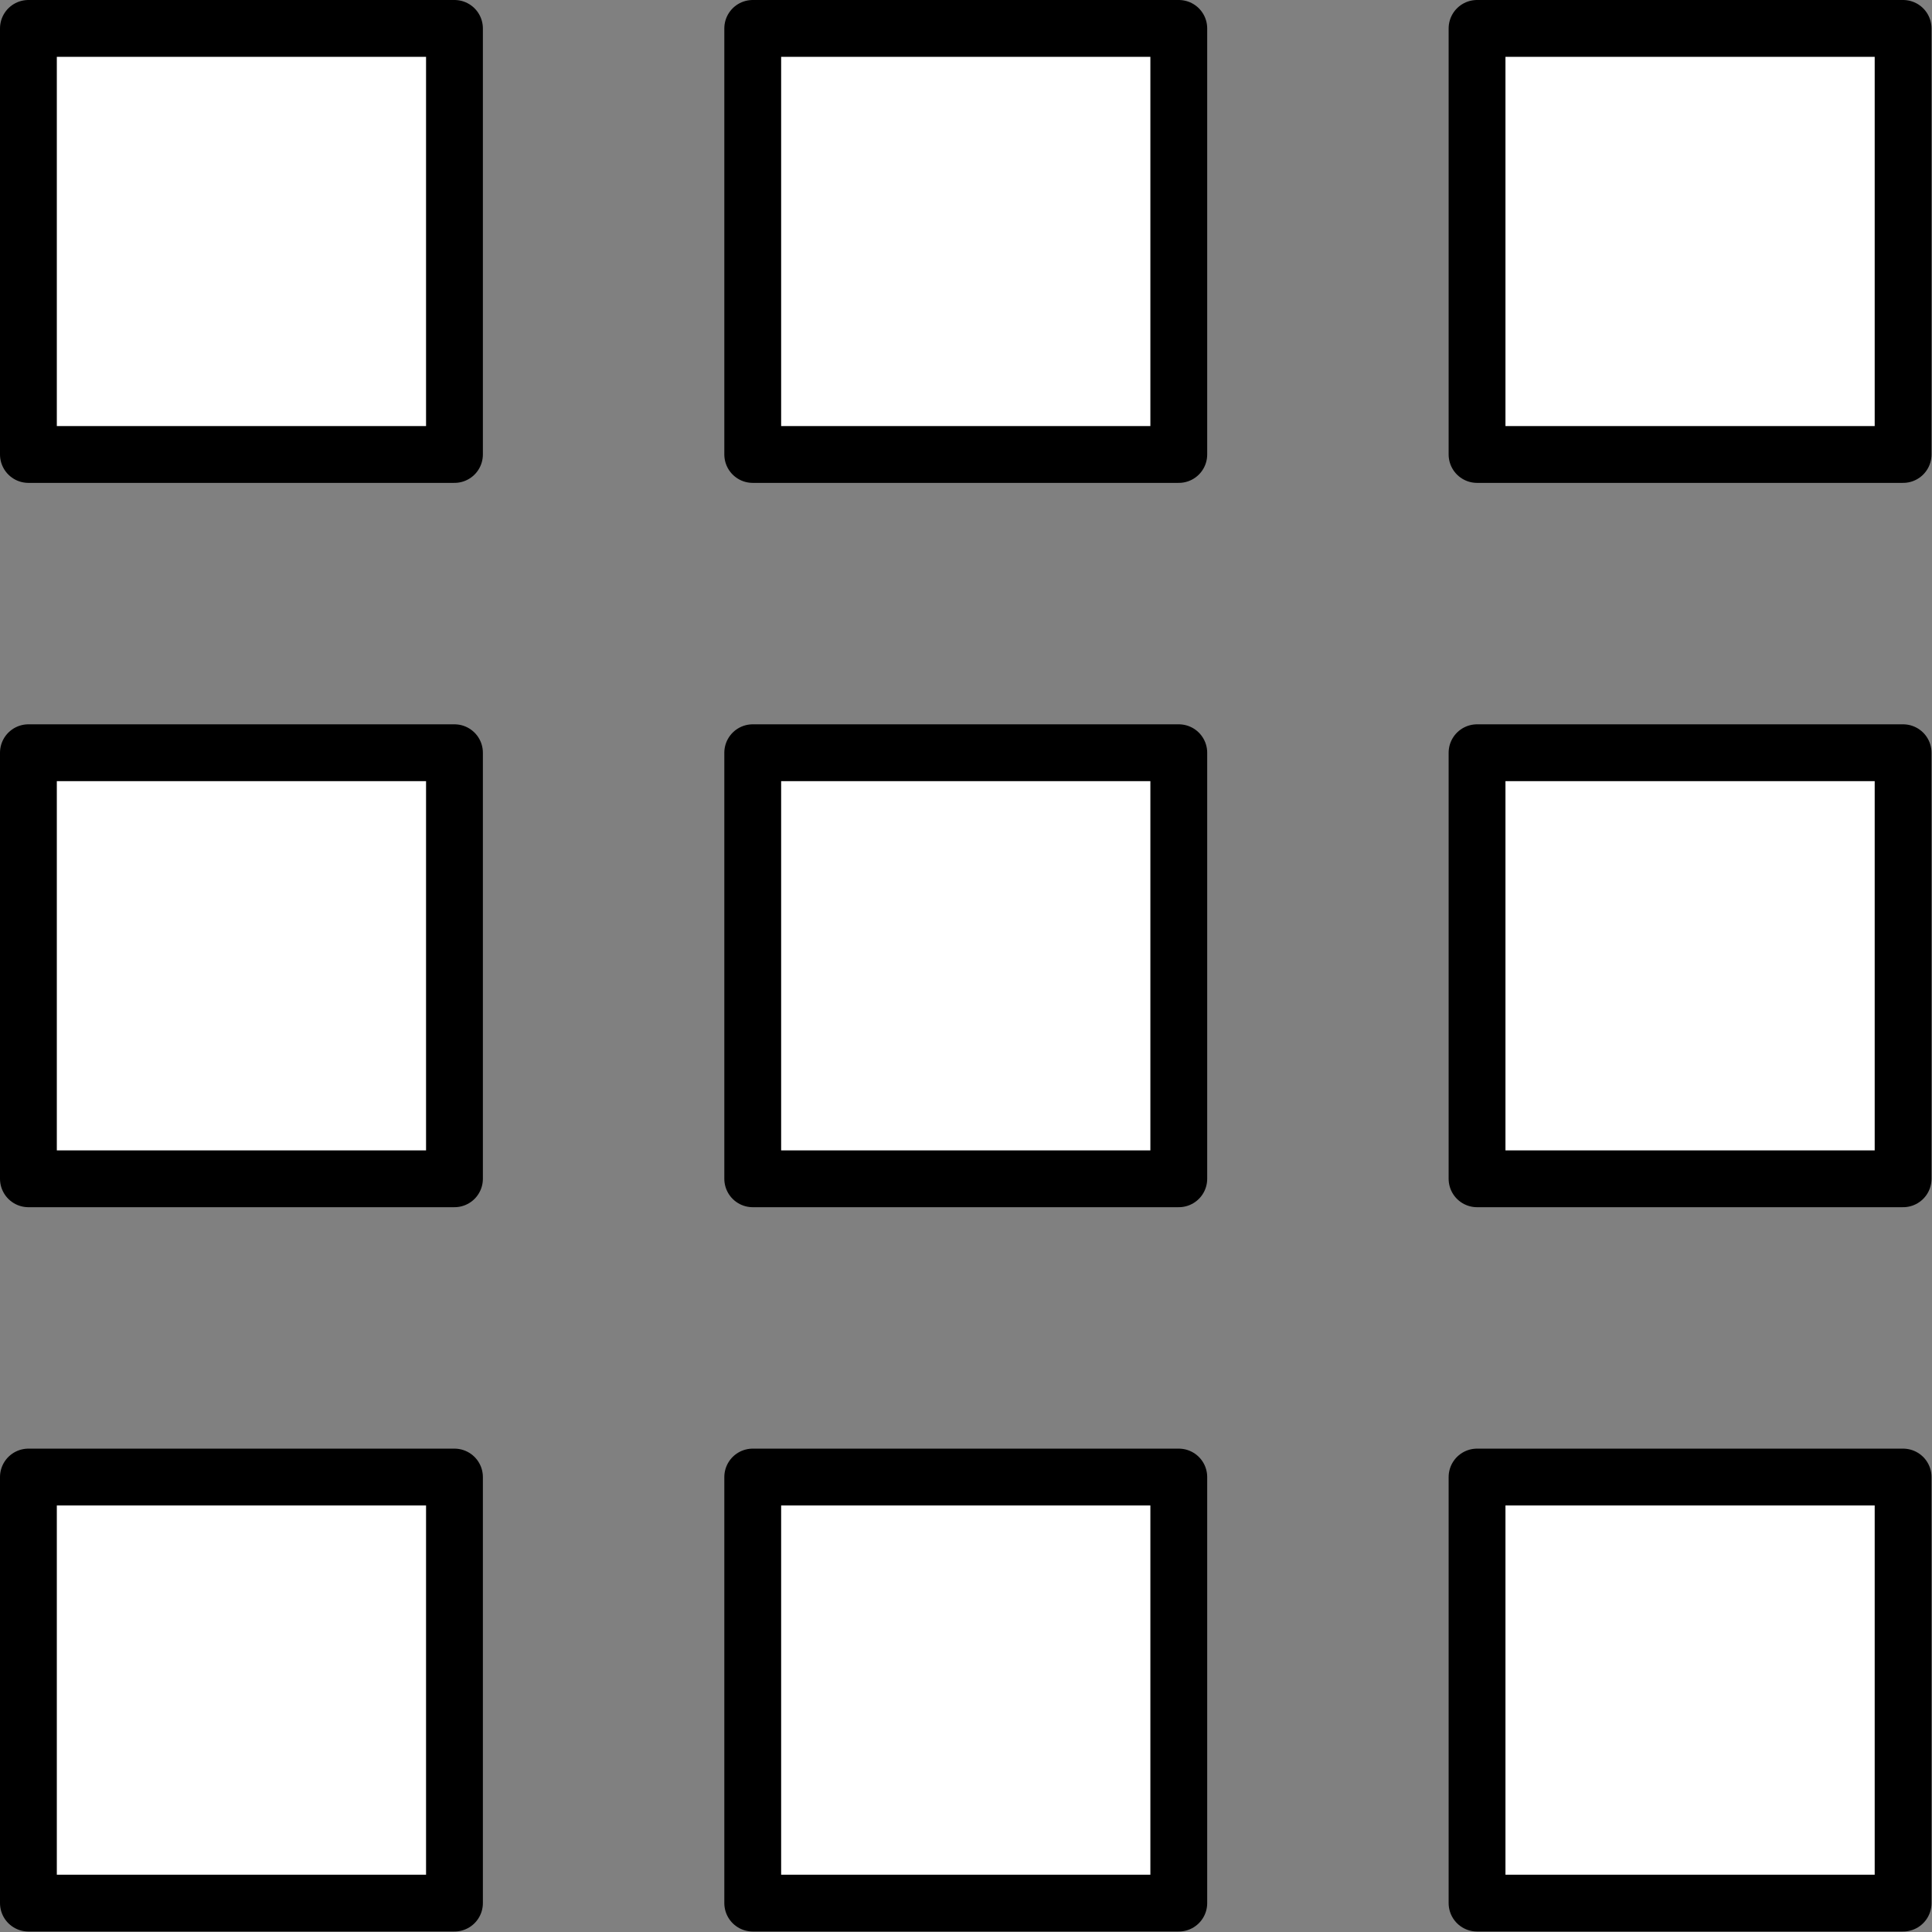 <?xml version='1.0' encoding='UTF-8'?>
<!-- This file was generated by dvisvgm 2.13.1 -->
<svg version='1.1' xmlns='http://www.w3.org/2000/svg' xmlns:xlink='http://www.w3.org/1999/xlink' width='34pt' height='34pt' viewBox='65.909 87.358 34 34'>
<rect x="65.909" y="87.358" width="34" height="34" fill="#808080" stroke="none"/>
<g id='page1'>
<g transform='matrix(0.996 0 0 0.996 65.909 87.358)'>
<path d='M 0.502 33.626L 8.03 33.626L 8.03 26.098L 0.502 26.098L 0.502 33.626Z' fill='#ffffff'/>
</g>
<g transform='matrix(0.996 0 0 0.996 65.909 87.358)'>
<path d='M 0.502 33.626L 8.03 33.626L 8.03 26.098L 0.502 26.098L 0.502 33.626Z' fill='none' stroke='#000000' stroke-linecap='round' stroke-linejoin='round' stroke-miterlimit='10.037' stroke-width='1.004'/>
</g>
<g transform='matrix(0.996 0 0 0.996 65.909 87.358)'>
<path d='M 0.502 20.828L 8.03 20.828L 8.03 13.3L 0.502 13.3L 0.502 20.828Z' fill='#ffffff'/>
</g>
<g transform='matrix(0.996 0 0 0.996 65.909 87.358)'>
<path d='M 0.502 20.828L 8.03 20.828L 8.03 13.3L 0.502 13.3L 0.502 20.828Z' fill='none' stroke='#000000' stroke-linecap='round' stroke-linejoin='round' stroke-miterlimit='10.037' stroke-width='1.004'/>
</g>
<g transform='matrix(0.996 0 0 0.996 65.909 87.358)'>
<path d='M 0.502 8.03L 8.03 8.03L 8.03 0.502L 0.502 0.502L 0.502 8.03Z' fill='#ffffff'/>
</g>
<g transform='matrix(0.996 0 0 0.996 65.909 87.358)'>
<path d='M 0.502 8.03L 8.03 8.03L 8.03 0.502L 0.502 0.502L 0.502 8.03Z' fill='none' stroke='#000000' stroke-linecap='round' stroke-linejoin='round' stroke-miterlimit='10.037' stroke-width='1.004'/>
</g>
<g transform='matrix(0.996 0 0 0.996 65.909 87.358)'>
<path d='M 13.3 33.626L 20.828 33.626L 20.828 26.098L 13.3 26.098L 13.3 33.626Z' fill='#ffffff'/>
</g>
<g transform='matrix(0.996 0 0 0.996 65.909 87.358)'>
<path d='M 13.3 33.626L 20.828 33.626L 20.828 26.098L 13.3 26.098L 13.3 33.626Z' fill='none' stroke='#000000' stroke-linecap='round' stroke-linejoin='round' stroke-miterlimit='10.037' stroke-width='1.004'/>
</g>
<g transform='matrix(0.996 0 0 0.996 65.909 87.358)'>
<path d='M 13.3 20.828L 20.828 20.828L 20.828 13.3L 13.3 13.3L 13.3 20.828Z' fill='#ffffff'/>
</g>
<g transform='matrix(0.996 0 0 0.996 65.909 87.358)'>
<path d='M 13.3 20.828L 20.828 20.828L 20.828 13.3L 13.3 13.3L 13.3 20.828Z' fill='none' stroke='#000000' stroke-linecap='round' stroke-linejoin='round' stroke-miterlimit='10.037' stroke-width='1.004'/>
</g>
<g transform='matrix(0.996 0 0 0.996 65.909 87.358)'>
<path d='M 13.3 8.03L 20.828 8.03L 20.828 0.502L 13.3 0.502L 13.3 8.03Z' fill='#ffffff'/>
</g>
<g transform='matrix(0.996 0 0 0.996 65.909 87.358)'>
<path d='M 13.3 8.03L 20.828 8.03L 20.828 0.502L 13.3 0.502L 13.3 8.03Z' fill='none' stroke='#000000' stroke-linecap='round' stroke-linejoin='round' stroke-miterlimit='10.037' stroke-width='1.004'/>
</g>
<g transform='matrix(0.996 0 0 0.996 65.909 87.358)'>
<path d='M 26.098 33.626L 33.626 33.626L 33.626 26.098L 26.098 26.098L 26.098 33.626Z' fill='#ffffff'/>
</g>
<g transform='matrix(0.996 0 0 0.996 65.909 87.358)'>
<path d='M 26.098 33.626L 33.626 33.626L 33.626 26.098L 26.098 26.098L 26.098 33.626Z' fill='none' stroke='#000000' stroke-linecap='round' stroke-linejoin='round' stroke-miterlimit='10.037' stroke-width='1.004'/>
</g>
<g transform='matrix(0.996 0 0 0.996 65.909 87.358)'>
<path d='M 26.098 20.828L 33.626 20.828L 33.626 13.3L 26.098 13.3L 26.098 20.828Z' fill='#ffffff'/>
</g>
<g transform='matrix(0.996 0 0 0.996 65.909 87.358)'>
<path d='M 26.098 20.828L 33.626 20.828L 33.626 13.3L 26.098 13.3L 26.098 20.828Z' fill='none' stroke='#000000' stroke-linecap='round' stroke-linejoin='round' stroke-miterlimit='10.037' stroke-width='1.004'/>
</g>
<g transform='matrix(0.996 0 0 0.996 65.909 87.358)'>
<path d='M 26.098 8.03L 33.626 8.03L 33.626 0.502L 26.098 0.502L 26.098 8.03Z' fill='#ffffff'/>
</g>
<g transform='matrix(0.996 0 0 0.996 65.909 87.358)'>
<path d='M 26.098 8.03L 33.626 8.03L 33.626 0.502L 26.098 0.502L 26.098 8.03Z' fill='none' stroke='#000000' stroke-linecap='round' stroke-linejoin='round' stroke-miterlimit='10.037' stroke-width='1.004'/>
</g>
</g>
</svg>